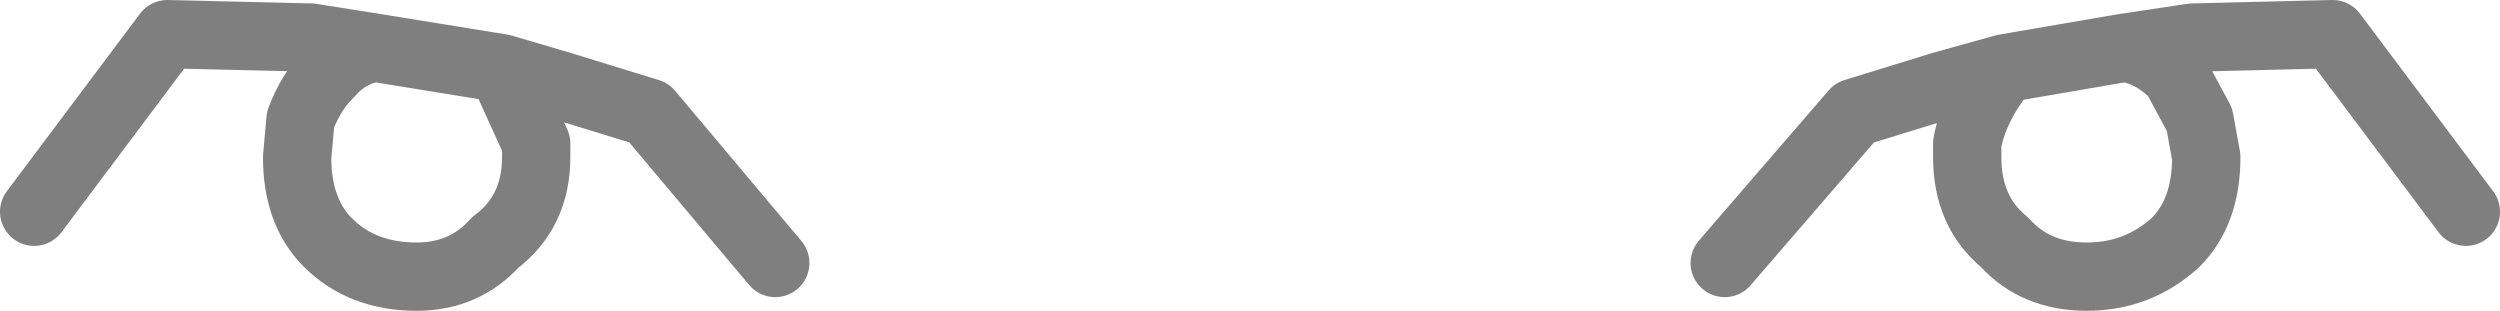 <?xml version="1.0" encoding="UTF-8" standalone="no"?>
<svg xmlns:xlink="http://www.w3.org/1999/xlink" height="4.55px" width="36.6px" xmlns="http://www.w3.org/2000/svg">
  <g transform="matrix(1.0, 0.0, 0.0, 1.0, -381.6, -133.3)">
    <path d="M392.95 137.15 L391.1 134.95 389.8 134.55 388.95 134.3 389.45 135.4 389.45 135.6 Q389.45 136.4 388.85 136.85 388.4 137.35 387.7 137.35 386.9 137.35 386.4 136.85 385.95 136.4 385.95 135.6 L386.0 135.05 Q386.15 134.65 386.4 134.4 386.7 134.05 387.1 134.0 L386.15 133.85 384.05 133.8 382.1 136.4 M388.95 134.3 L387.1 134.0 M406.85 137.15 L408.75 134.95 410.05 134.55 410.95 134.3 412.7 134.0 413.7 133.85 415.75 133.8 417.7 136.4 M410.95 134.3 Q410.5 134.85 410.4 135.4 L410.4 135.6 Q410.4 136.4 410.95 136.85 411.4 137.35 412.15 137.35 412.9 137.35 413.45 136.85 413.9 136.4 413.9 135.6 L413.8 135.05 413.45 134.4 Q413.1 134.05 412.7 134.0" fill="none" stroke="#000000" stroke-linecap="round" stroke-linejoin="round" stroke-opacity="0.502" stroke-width="1.0"/>
  </g>
</svg>
